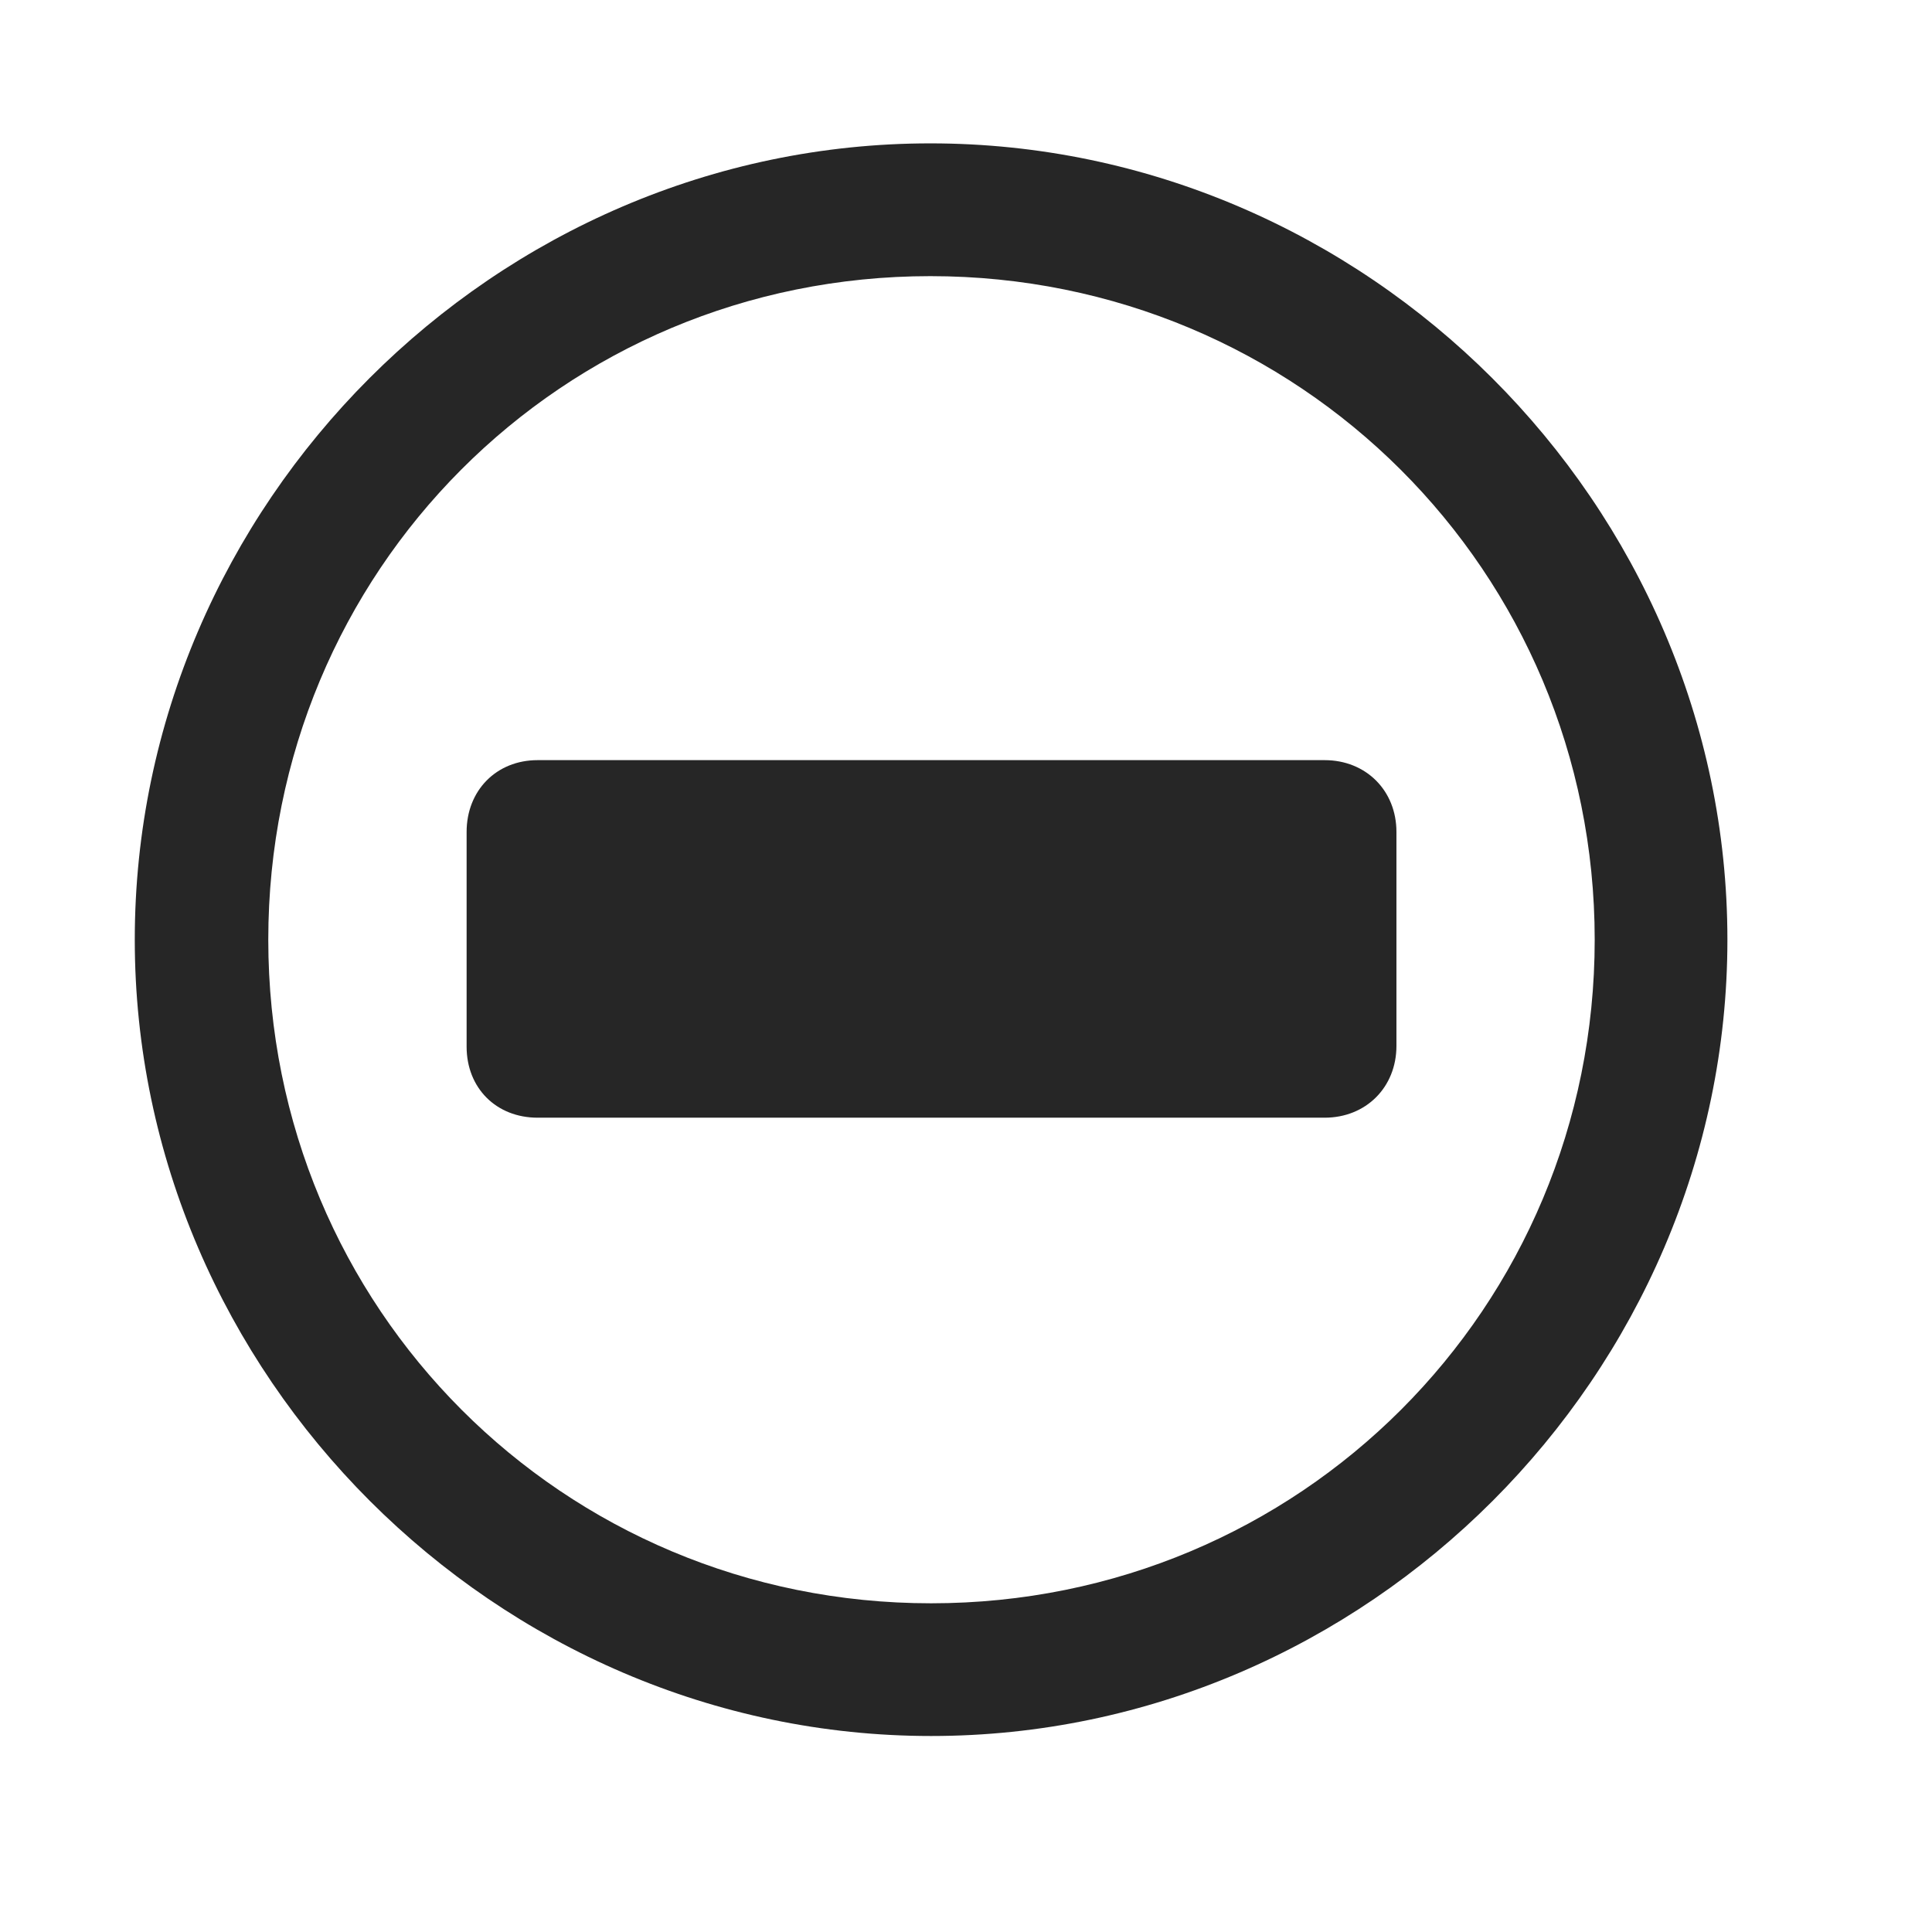 <svg width="29" height="29" viewBox="0 0 29 29" fill="currentColor" xmlns="http://www.w3.org/2000/svg">
<g clip-path="url(#clip0_2207_35966)">
<path d="M13.976 26.058C20.515 26.058 25.929 20.633 25.929 14.105C25.929 7.566 20.504 2.152 13.965 2.152C7.437 2.152 2.023 7.566 2.023 14.105C2.023 20.633 7.449 26.058 13.976 26.058ZM13.976 24.066C8.445 24.066 4.027 19.637 4.027 14.105C4.027 8.574 8.433 4.145 13.965 4.145C19.496 4.145 23.937 8.574 23.937 14.105C23.937 19.637 19.508 24.066 13.976 24.066Z" fill="currentColor" fill-opacity="0.85"/>
<path d="M8.07 16.777H19.883C20.504 16.777 20.961 16.32 20.961 15.699V12.488C20.961 11.867 20.504 11.41 19.883 11.41H8.07C7.449 11.41 7.004 11.867 7.004 12.488V15.711C7.004 16.332 7.449 16.777 8.07 16.777Z" fill="currentColor" fill-opacity="0.85"/>
</g>
<defs>
<clipPath id="clip0_2207_35966">
<rect width="23.906" height="23.918" fill="currentColor" transform="translate(2.023 2.152)"/>
</clipPath>
</defs>
</svg>
